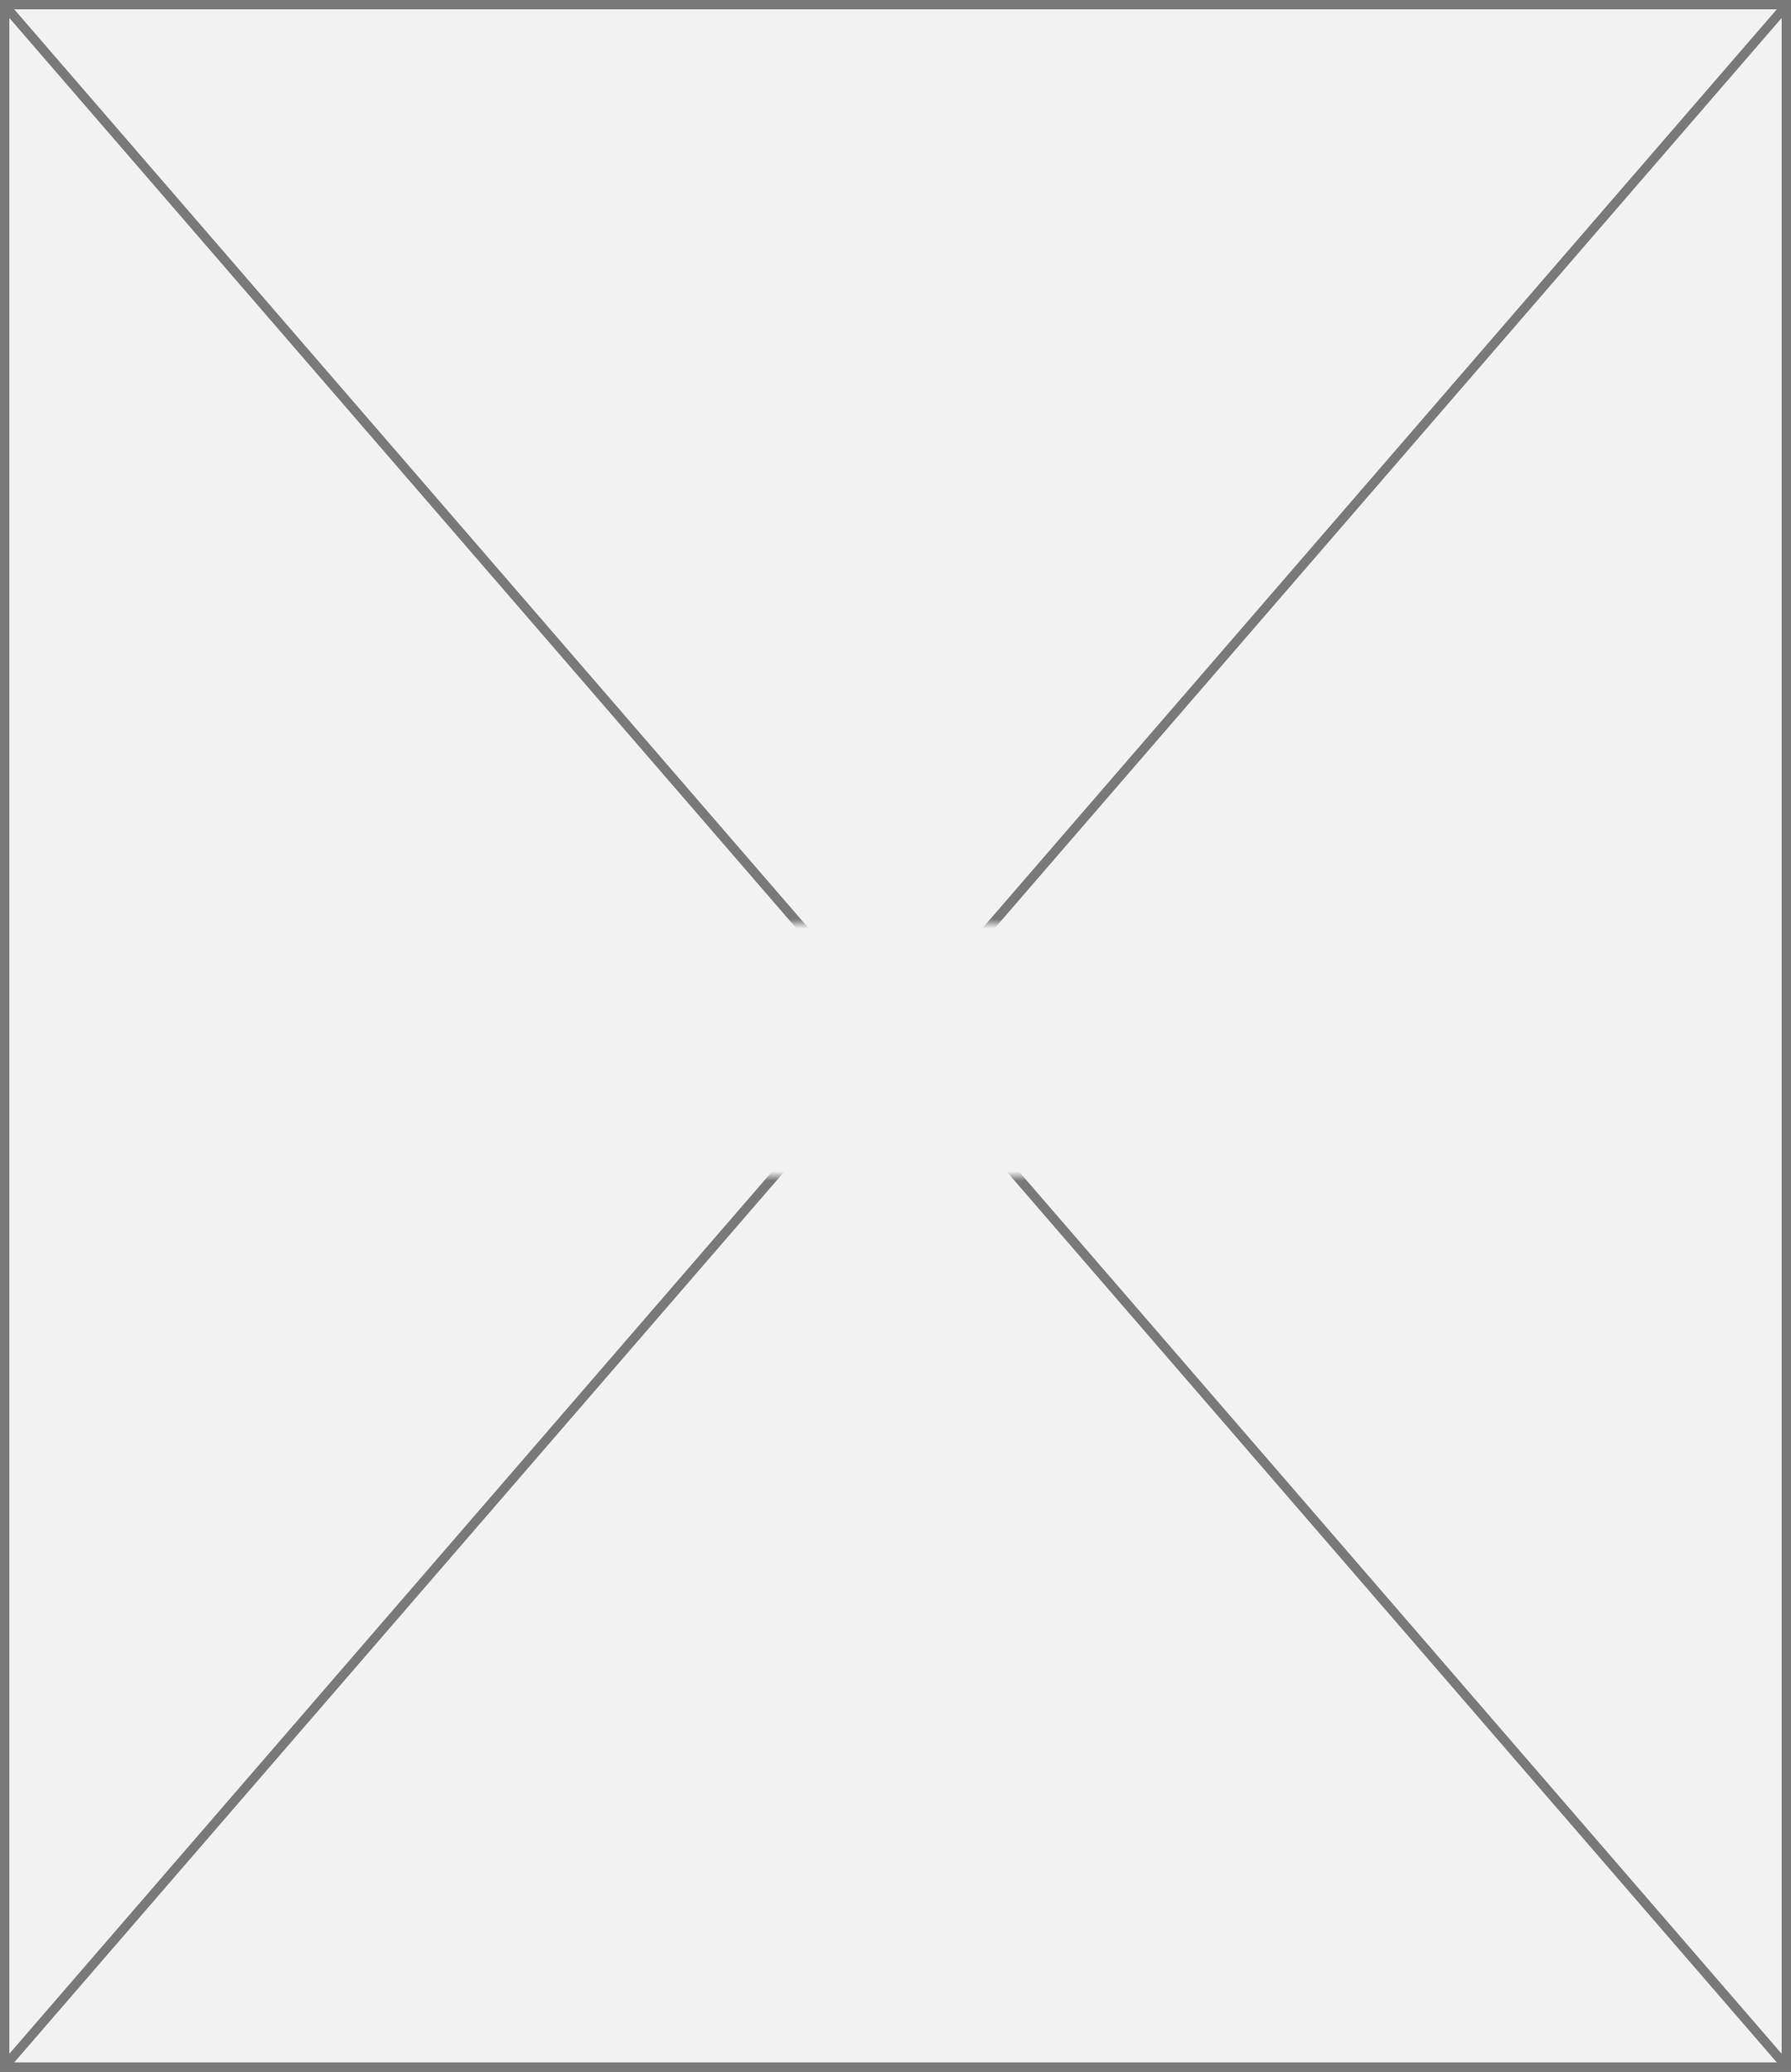 ﻿<?xml version="1.0" encoding="utf-8"?>
<svg version="1.1" xmlns:xlink="http://www.w3.org/1999/xlink" width="192px" height="222px" xmlns="http://www.w3.org/2000/svg">
  <rect width="100%" height="100%" fill="#333333" stroke="none"/>
  <defs>
    <mask fill="white" id="clip2">
      <path d="M 726 159  L 778 159  L 778 186  L 726 186  Z M 655 60  L 847 60  L 847 282  L 655 282  Z " fill-rule="evenodd" />
    </mask>
  </defs>
  <g transform="matrix(1 0 0 1 -655 -60 )">
    <path d="M 655.5 60.5  L 846.5 60.5  L 846.5 281.5  L 655.5 281.5  L 655.5 60.5  Z " fill-rule="nonzero" fill="#f2f2f2" stroke="none" />
    <path d="M 655.5 60.5  L 846.5 60.5  L 846.5 281.5  L 655.5 281.5  L 655.5 60.5  Z " stroke-width="1" stroke="#797979" fill="none" />
    <path d="M 655.378 60.437  L 846.622 281.563  M 846.622 60.437  L 655.378 281.563  " stroke-width="1" stroke="#797979" fill="none" mask="url(#clip2)" />
  </g>
</svg>
